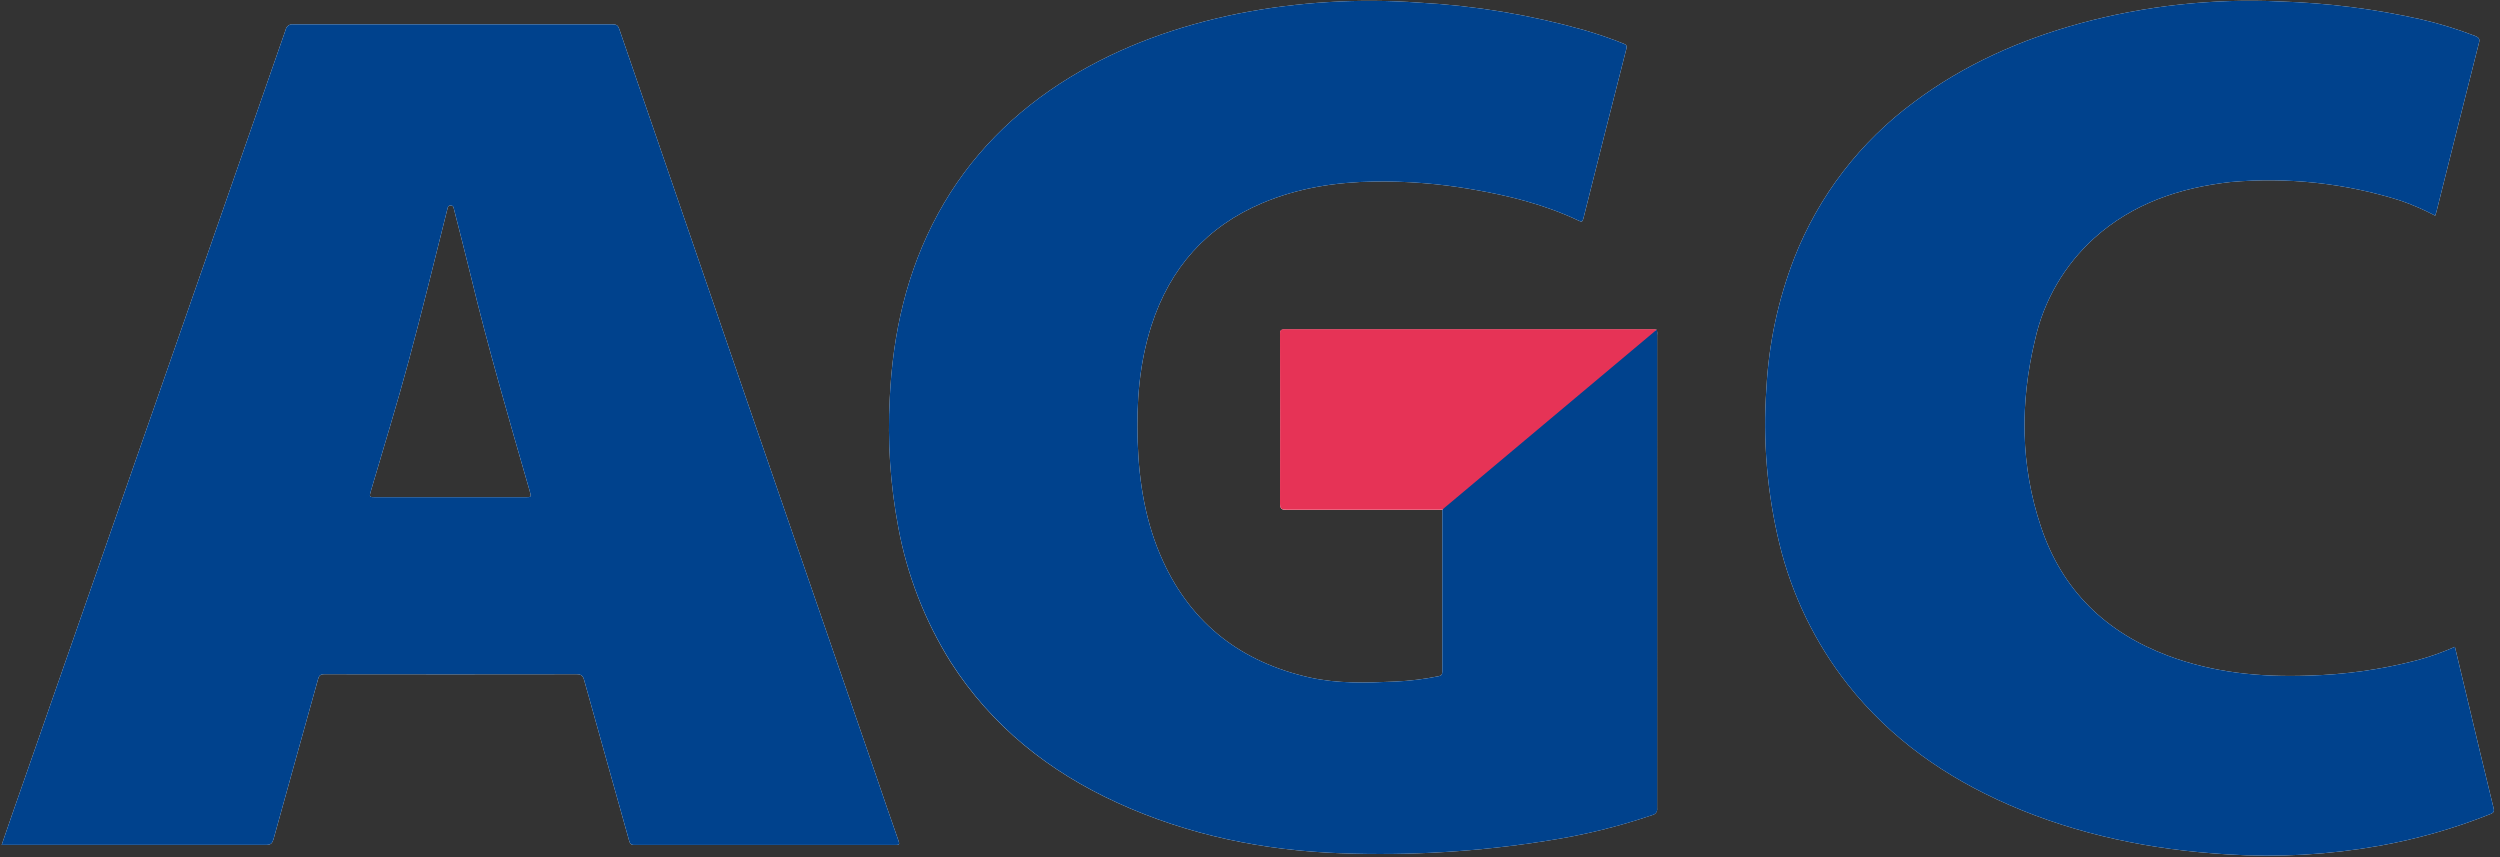 <svg width="140" height="48" viewBox="0 0 140 48" fill="none" xmlns="http://www.w3.org/2000/svg">
<rect x="0" y="0" width="140" height="48" fill="#333333" stroke="none"/>
<g id="KEojBI">
<path id="Vector" d="M50.321 47.095C49.885 45.868 49.467 44.624 49.044 43.389C44.242 29.467 39.453 15.545 34.677 1.621C34.601 1.401 34.496 1.364 34.29 1.364C28.337 1.364 22.384 1.364 16.432 1.364C16.333 1.348 16.231 1.371 16.149 1.429C16.067 1.488 16.012 1.576 15.994 1.674C11.11 15.71 6.219 29.74 1.322 43.767C0.913 44.938 0.503 46.11 0.094 47.313H0.411C5.242 47.313 10.074 47.313 14.905 47.313C15.159 47.313 15.241 47.23 15.314 47.005C16.133 44.015 16.983 41.028 17.81 38.038C17.867 37.834 17.939 37.756 18.17 37.756C22.875 37.764 27.578 37.764 32.281 37.756C32.556 37.756 32.646 37.846 32.715 38.095C33.549 41.094 34.396 44.088 35.235 47.089C35.281 47.246 35.338 47.32 35.524 47.318C40.41 47.318 45.297 47.318 50.184 47.318C50.346 47.313 50.389 47.283 50.321 47.095ZM29.378 27.845H21.063C20.666 27.845 20.668 27.845 20.782 27.453C21.489 25.041 22.232 22.639 22.887 20.213C23.64 17.429 24.32 14.621 25.024 11.823C25.037 11.78 25.051 11.737 25.059 11.692C25.079 11.59 25.098 11.508 25.241 11.51C25.384 11.512 25.395 11.598 25.419 11.7C25.73 12.941 26.058 14.179 26.357 15.422C27.333 19.473 28.502 23.471 29.659 27.481C29.763 27.845 29.763 27.845 29.378 27.845Z" fill="#FDFDFD"/>
<path id="Vector_2" d="M92.798 18.766C92.798 27.595 92.798 36.426 92.798 45.257C92.812 45.343 92.792 45.431 92.742 45.503C92.693 45.574 92.617 45.624 92.532 45.641C90.6 46.3 88.613 46.784 86.595 47.088C82.794 47.693 78.944 47.926 75.098 47.783C70.754 47.626 66.555 46.774 62.582 44.961C58.735 43.209 55.537 40.668 53.242 37.085C51.789 34.766 50.791 32.192 50.299 29.5C49.853 27.128 49.695 24.711 49.826 22.302C49.994 18.676 50.772 15.201 52.522 11.982C54.272 8.763 56.794 6.234 59.928 4.323C62.842 2.549 66.011 1.439 69.346 0.761C72.676 0.108 76.079 -0.098 79.465 0.147C82.604 0.316 85.714 0.835 88.738 1.693C89.477 1.909 90.21 2.157 90.927 2.447C91.082 2.51 91.119 2.567 91.074 2.743C90.265 5.907 89.462 9.074 88.667 12.243C88.615 12.448 88.556 12.427 88.4 12.354C86.484 11.446 84.45 10.941 82.372 10.592C80.584 10.283 78.771 10.14 76.957 10.165C74.809 10.201 72.713 10.52 70.719 11.358C67.569 12.681 65.521 15.005 64.479 18.232C63.798 20.354 63.636 22.539 63.71 24.75C63.787 27.056 64.158 29.304 65.128 31.422C66.754 34.97 69.538 37.077 73.317 37.934C74.912 38.293 76.521 38.242 78.134 38.167C78.944 38.132 79.749 38.033 80.543 37.872C80.699 37.84 80.771 37.795 80.769 37.613C80.769 34.593 80.769 31.574 80.769 28.556C77.862 28.556 74.953 28.556 72.044 28.556C71.763 28.556 71.687 28.491 71.687 28.204C71.7 25.049 71.7 21.893 71.687 18.737C71.687 18.553 71.687 18.449 71.939 18.449C78.841 18.449 85.742 18.449 92.642 18.449C92.686 18.452 92.73 18.458 92.773 18.469C92.806 18.564 92.815 18.666 92.798 18.766Z" fill="#FDFDFD"/>
<path id="Vector_3" d="M139.456 45.59C137.452 46.389 135.373 46.983 133.249 47.364C130.439 47.866 127.578 48.028 124.729 47.845C120.498 47.589 116.393 46.764 112.493 45.067C108.956 43.53 105.877 41.374 103.467 38.322C101.648 36.005 100.347 33.326 99.651 30.465C98.959 27.616 98.712 24.678 98.918 21.754C99.047 19.255 99.573 16.792 100.476 14.457C101.845 10.965 104.176 7.93 107.199 5.705C109.998 3.612 113.136 2.23 116.489 1.308C120.135 0.319 123.913 -0.094 127.687 0.082C130.347 0.166 132.993 0.502 135.589 1.086C136.617 1.324 137.627 1.635 138.611 2.016C138.816 2.099 138.889 2.181 138.816 2.424C138.017 5.564 137.233 8.707 136.443 11.849C136.424 11.918 136.4 11.988 136.371 12.078C135.743 11.745 135.089 11.461 134.416 11.23C131.343 10.259 128.107 9.907 124.897 10.195C122.06 10.518 119.443 11.389 117.279 13.331C115.606 14.845 114.446 16.84 113.959 19.042C113.115 22.561 113.14 26.077 114.303 29.525C115.488 33.061 117.928 35.416 121.406 36.72C123.947 37.672 126.586 37.932 129.278 37.834C131.31 37.78 133.329 37.497 135.296 36.989C136.042 36.792 136.77 36.536 137.475 36.223C137.726 37.28 137.976 38.318 138.224 39.358C138.691 41.308 139.153 43.26 139.63 45.21C139.696 45.423 139.663 45.506 139.456 45.59Z" fill="#FDFDFD"/>
<path id="Vector_4" d="M50.321 47.095C49.885 45.868 49.467 44.624 49.044 43.389C44.242 29.467 39.453 15.545 34.677 1.621C34.601 1.401 34.496 1.364 34.29 1.364C28.337 1.364 22.384 1.364 16.432 1.364C16.333 1.348 16.231 1.371 16.149 1.429C16.067 1.488 16.012 1.576 15.994 1.674C11.11 15.71 6.219 29.74 1.322 43.767C0.913 44.938 0.503 46.11 0.094 47.313H0.411C5.242 47.313 10.074 47.313 14.905 47.313C15.159 47.313 15.241 47.23 15.314 47.005C16.133 44.015 16.983 41.028 17.81 38.038C17.867 37.834 17.939 37.756 18.17 37.756C22.875 37.764 27.578 37.764 32.281 37.756C32.556 37.756 32.646 37.846 32.715 38.095C33.549 41.094 34.396 44.088 35.235 47.089C35.281 47.246 35.338 47.32 35.524 47.318C40.41 47.318 45.297 47.318 50.184 47.318C50.346 47.313 50.389 47.283 50.321 47.095ZM29.378 27.845H21.063C20.666 27.845 20.668 27.845 20.782 27.453C21.489 25.041 22.232 22.639 22.887 20.213C23.64 17.429 24.32 14.621 25.024 11.823C25.037 11.78 25.051 11.737 25.059 11.692C25.079 11.59 25.098 11.508 25.241 11.51C25.384 11.512 25.395 11.598 25.419 11.7C25.73 12.941 26.058 14.179 26.357 15.422C27.333 19.473 28.502 23.471 29.659 27.481C29.763 27.845 29.763 27.845 29.378 27.845Z" fill="#00428D"/>
<path id="Vector_5" d="M92.804 45.257C92.818 45.343 92.798 45.431 92.748 45.503C92.699 45.574 92.623 45.624 92.538 45.641C90.606 46.3 88.619 46.784 86.601 47.088C82.801 47.693 78.95 47.926 75.104 47.783C70.76 47.626 66.561 46.774 62.588 44.961C58.741 43.209 55.543 40.668 53.249 37.085C51.793 34.766 50.792 32.192 50.299 29.5C49.853 27.128 49.695 24.711 49.826 22.302C49.994 18.676 50.772 15.201 52.522 11.982C54.272 8.763 56.794 6.234 59.928 4.323C62.842 2.549 66.011 1.439 69.346 0.761C72.676 0.108 76.079 -0.098 79.465 0.147C82.604 0.316 85.714 0.835 88.738 1.693C89.477 1.909 90.21 2.157 90.927 2.447C91.082 2.51 91.119 2.567 91.074 2.743C90.265 5.907 89.462 9.074 88.667 12.243C88.615 12.448 88.556 12.427 88.4 12.354C86.484 11.446 84.45 10.941 82.372 10.592C80.584 10.283 78.771 10.14 76.957 10.165C74.809 10.201 72.713 10.52 70.719 11.358C67.569 12.681 65.521 15.005 64.479 18.232C63.798 20.354 63.636 22.539 63.71 24.75C63.787 27.056 64.158 29.304 65.128 31.422C66.754 34.97 69.538 37.077 73.317 37.934C74.912 38.293 76.521 38.242 78.134 38.167C78.944 38.132 79.749 38.033 80.543 37.872C80.699 37.84 80.771 37.795 80.769 37.613C80.769 34.593 80.769 31.574 80.769 28.556C80.857 28.305 81.098 28.196 81.281 28.045C82.462 27.06 83.635 26.069 84.812 25.081L88.487 21.995C89.655 21.012 90.822 20.027 92.001 19.052C92.184 18.902 92.356 18.741 92.542 18.594C92.605 18.528 92.689 18.486 92.779 18.475C92.813 18.57 92.822 18.671 92.806 18.77C92.801 27.597 92.8 36.426 92.804 45.257Z" fill="#00428D"/>
<path id="Vector_6" d="M139.456 45.59C137.452 46.389 135.373 46.983 133.249 47.364C130.439 47.866 127.578 48.028 124.729 47.845C120.498 47.589 116.393 46.764 112.493 45.067C108.956 43.53 105.877 41.374 103.467 38.322C101.648 36.005 100.347 33.326 99.651 30.465C98.959 27.616 98.712 24.678 98.918 21.754C99.047 19.255 99.573 16.792 100.476 14.457C101.845 10.965 104.176 7.93 107.199 5.705C109.998 3.612 113.136 2.23 116.489 1.308C120.135 0.319 123.913 -0.094 127.687 0.082C130.347 0.166 132.993 0.502 135.589 1.086C136.617 1.324 137.627 1.635 138.611 2.016C138.816 2.099 138.889 2.181 138.816 2.424C138.017 5.564 137.233 8.707 136.443 11.849C136.424 11.918 136.4 11.988 136.371 12.078C135.743 11.745 135.089 11.461 134.416 11.23C131.343 10.259 128.107 9.907 124.897 10.195C122.06 10.518 119.443 11.389 117.279 13.331C115.606 14.845 114.446 16.84 113.959 19.042C113.115 22.561 113.14 26.077 114.303 29.525C115.488 33.061 117.928 35.416 121.406 36.72C123.947 37.672 126.586 37.932 129.278 37.834C131.31 37.78 133.329 37.497 135.296 36.989C136.042 36.792 136.77 36.536 137.475 36.223C137.726 37.28 137.976 38.318 138.224 39.358C138.691 41.308 139.153 43.26 139.63 45.21C139.696 45.423 139.663 45.506 139.456 45.59Z" fill="#00428D"/>
<path id="Vector_7" d="M92.772 18.464L80.761 28.544C77.854 28.544 74.945 28.544 72.036 28.544C71.755 28.544 71.68 28.479 71.68 28.193C71.692 25.037 71.692 21.881 71.68 18.725C71.68 18.541 71.68 18.437 71.931 18.437C78.833 18.437 85.734 18.437 92.635 18.437C92.681 18.442 92.727 18.45 92.772 18.464Z" fill="#E63356"/>
</g>
</svg>
